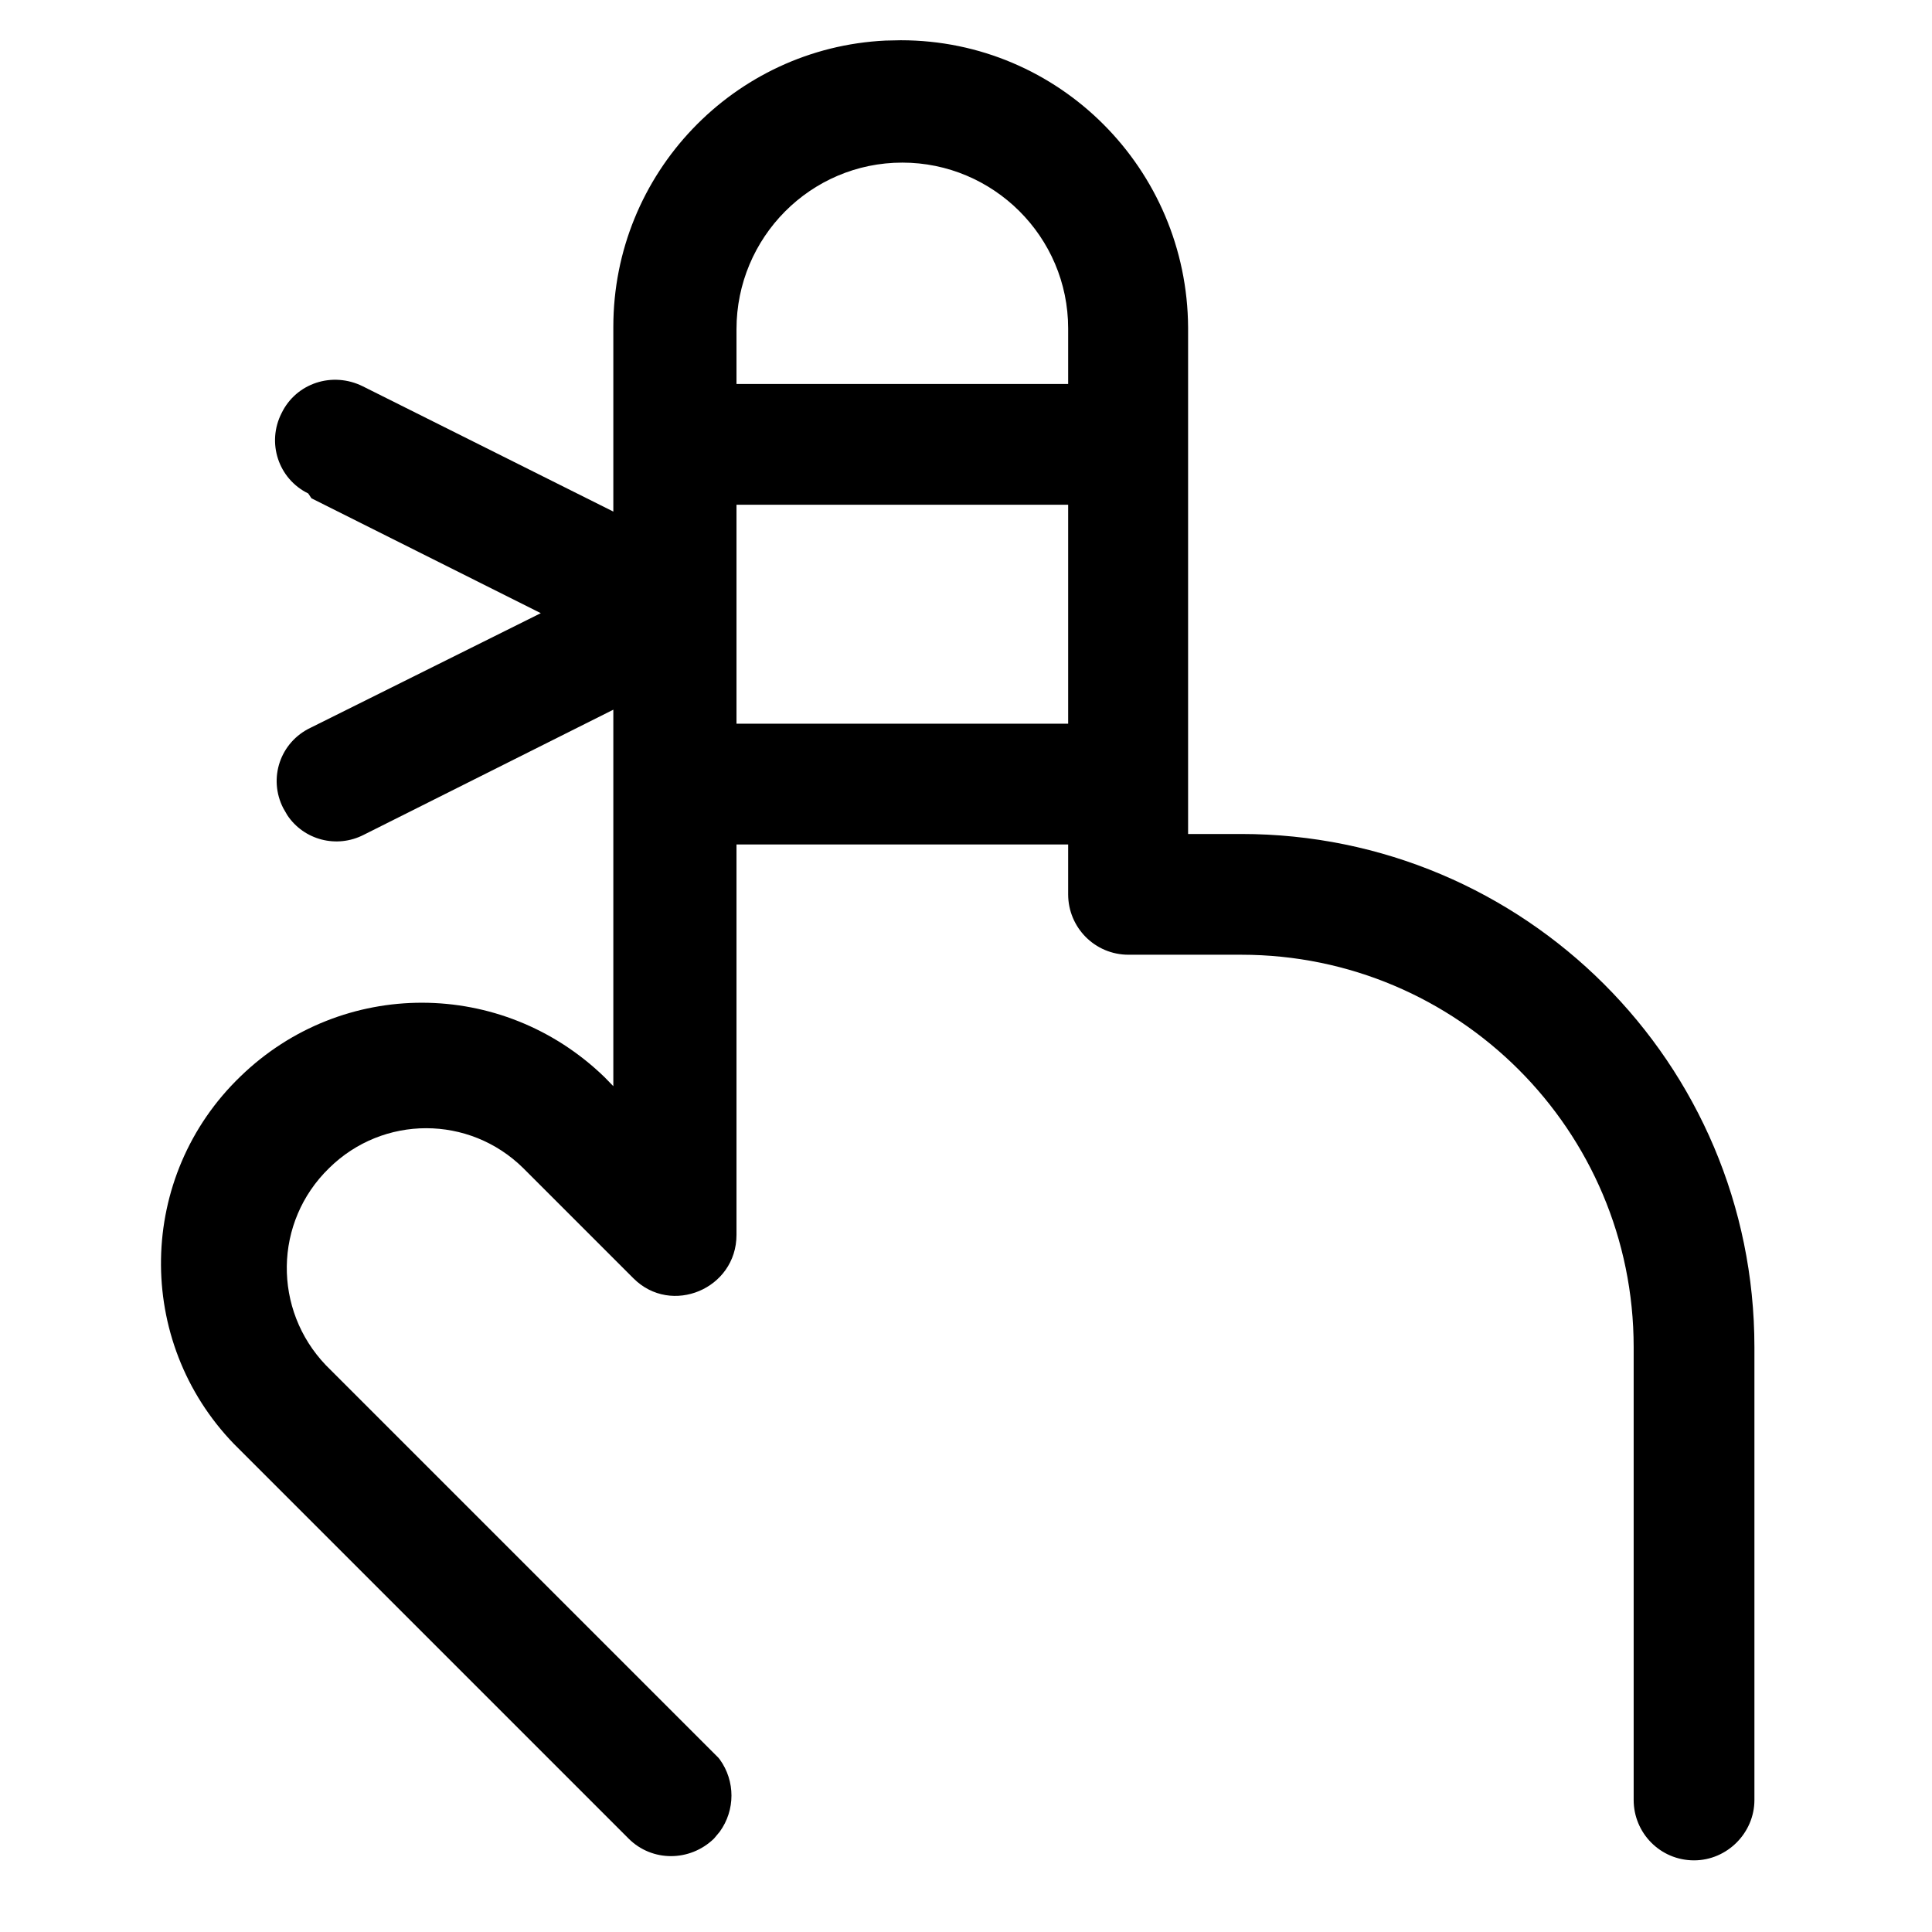 <?xml version="1.0" encoding="UTF-8"?>
<svg width="24px" height="24px" viewBox="0 0 24 24" version="1.1" xmlns="http://www.w3.org/2000/svg" xmlns:xlink="http://www.w3.org/1999/xlink">
    <title>wound</title>
    <g id="Icons" stroke="none" stroke-width="1" fill="none" fill-rule="evenodd">
        <g transform="translate(-3457, -74)" fill="#000000" fill-rule="nonzero" id="Shape">
            <path d="M3468.189,74.5 C3470.159,74.5 3471.749,76.1 3471.759,78.07 L3471.759,84.36 L3472.419,84.36 C3475.934,84.36 3478.794,87.205 3478.794,90.735 L3478.794,96.36 C3478.794,96.77 3478.454,97.11 3478.044,97.11 C3477.624,97.11 3477.294,96.77 3477.294,96.36 L3477.294,90.735 C3477.294,88.04 3475.109,85.86 3472.419,85.86 L3471.019,85.86 C3470.599,85.86 3470.269,85.52 3470.269,85.11 L3470.269,84.49 L3466.149,84.49 L3466.149,89.34 C3466.149,90.01 3465.339,90.35 3464.869,89.88 L3463.499,88.51 C3462.829,87.85 3461.759,87.85 3461.089,88.51 C3460.399,89.18 3460.389,90.27 3461.049,90.96 L3465.924,95.835 L3465.941,95.856 C3466.135,96.124 3466.135,96.486 3465.941,96.754 L3465.869,96.84 C3465.569,97.13 3465.099,97.13 3464.809,96.84 L3459.909,91.94 C3458.669,90.66 3458.699,88.61 3459.989,87.37 C3461.249,86.15 3463.239,86.15 3464.509,87.38 L3464.619,87.493 L3464.619,82.816 L3461.519,84.37 C3461.18,84.544 3460.774,84.433 3460.57,84.128 L3460.519,84.04 C3460.329,83.67 3460.479,83.22 3460.859,83.04 L3463.718,81.617 L3460.869,80.19 L3460.829,80.13 C3460.459,79.95 3460.309,79.5 3460.499,79.13 C3460.679,78.76 3461.129,78.61 3461.509,78.8 L3464.619,80.355 L3464.619,78.06 C3464.619,76.154 3466.118,74.594 3468,74.504 L3468.189,74.5 Z M3470.269,80.27 L3466.149,80.27 L3466.149,82.99 L3470.269,82.99 L3470.269,80.27 Z M3468.209,76.02 C3467.069,76.02 3466.149,76.95 3466.149,78.09 L3466.149,78.77 L3470.269,78.77 L3470.269,78.08 C3470.269,76.94 3469.339,76.02 3468.209,76.02 Z"></path>
        </g>
    </g>
</svg>